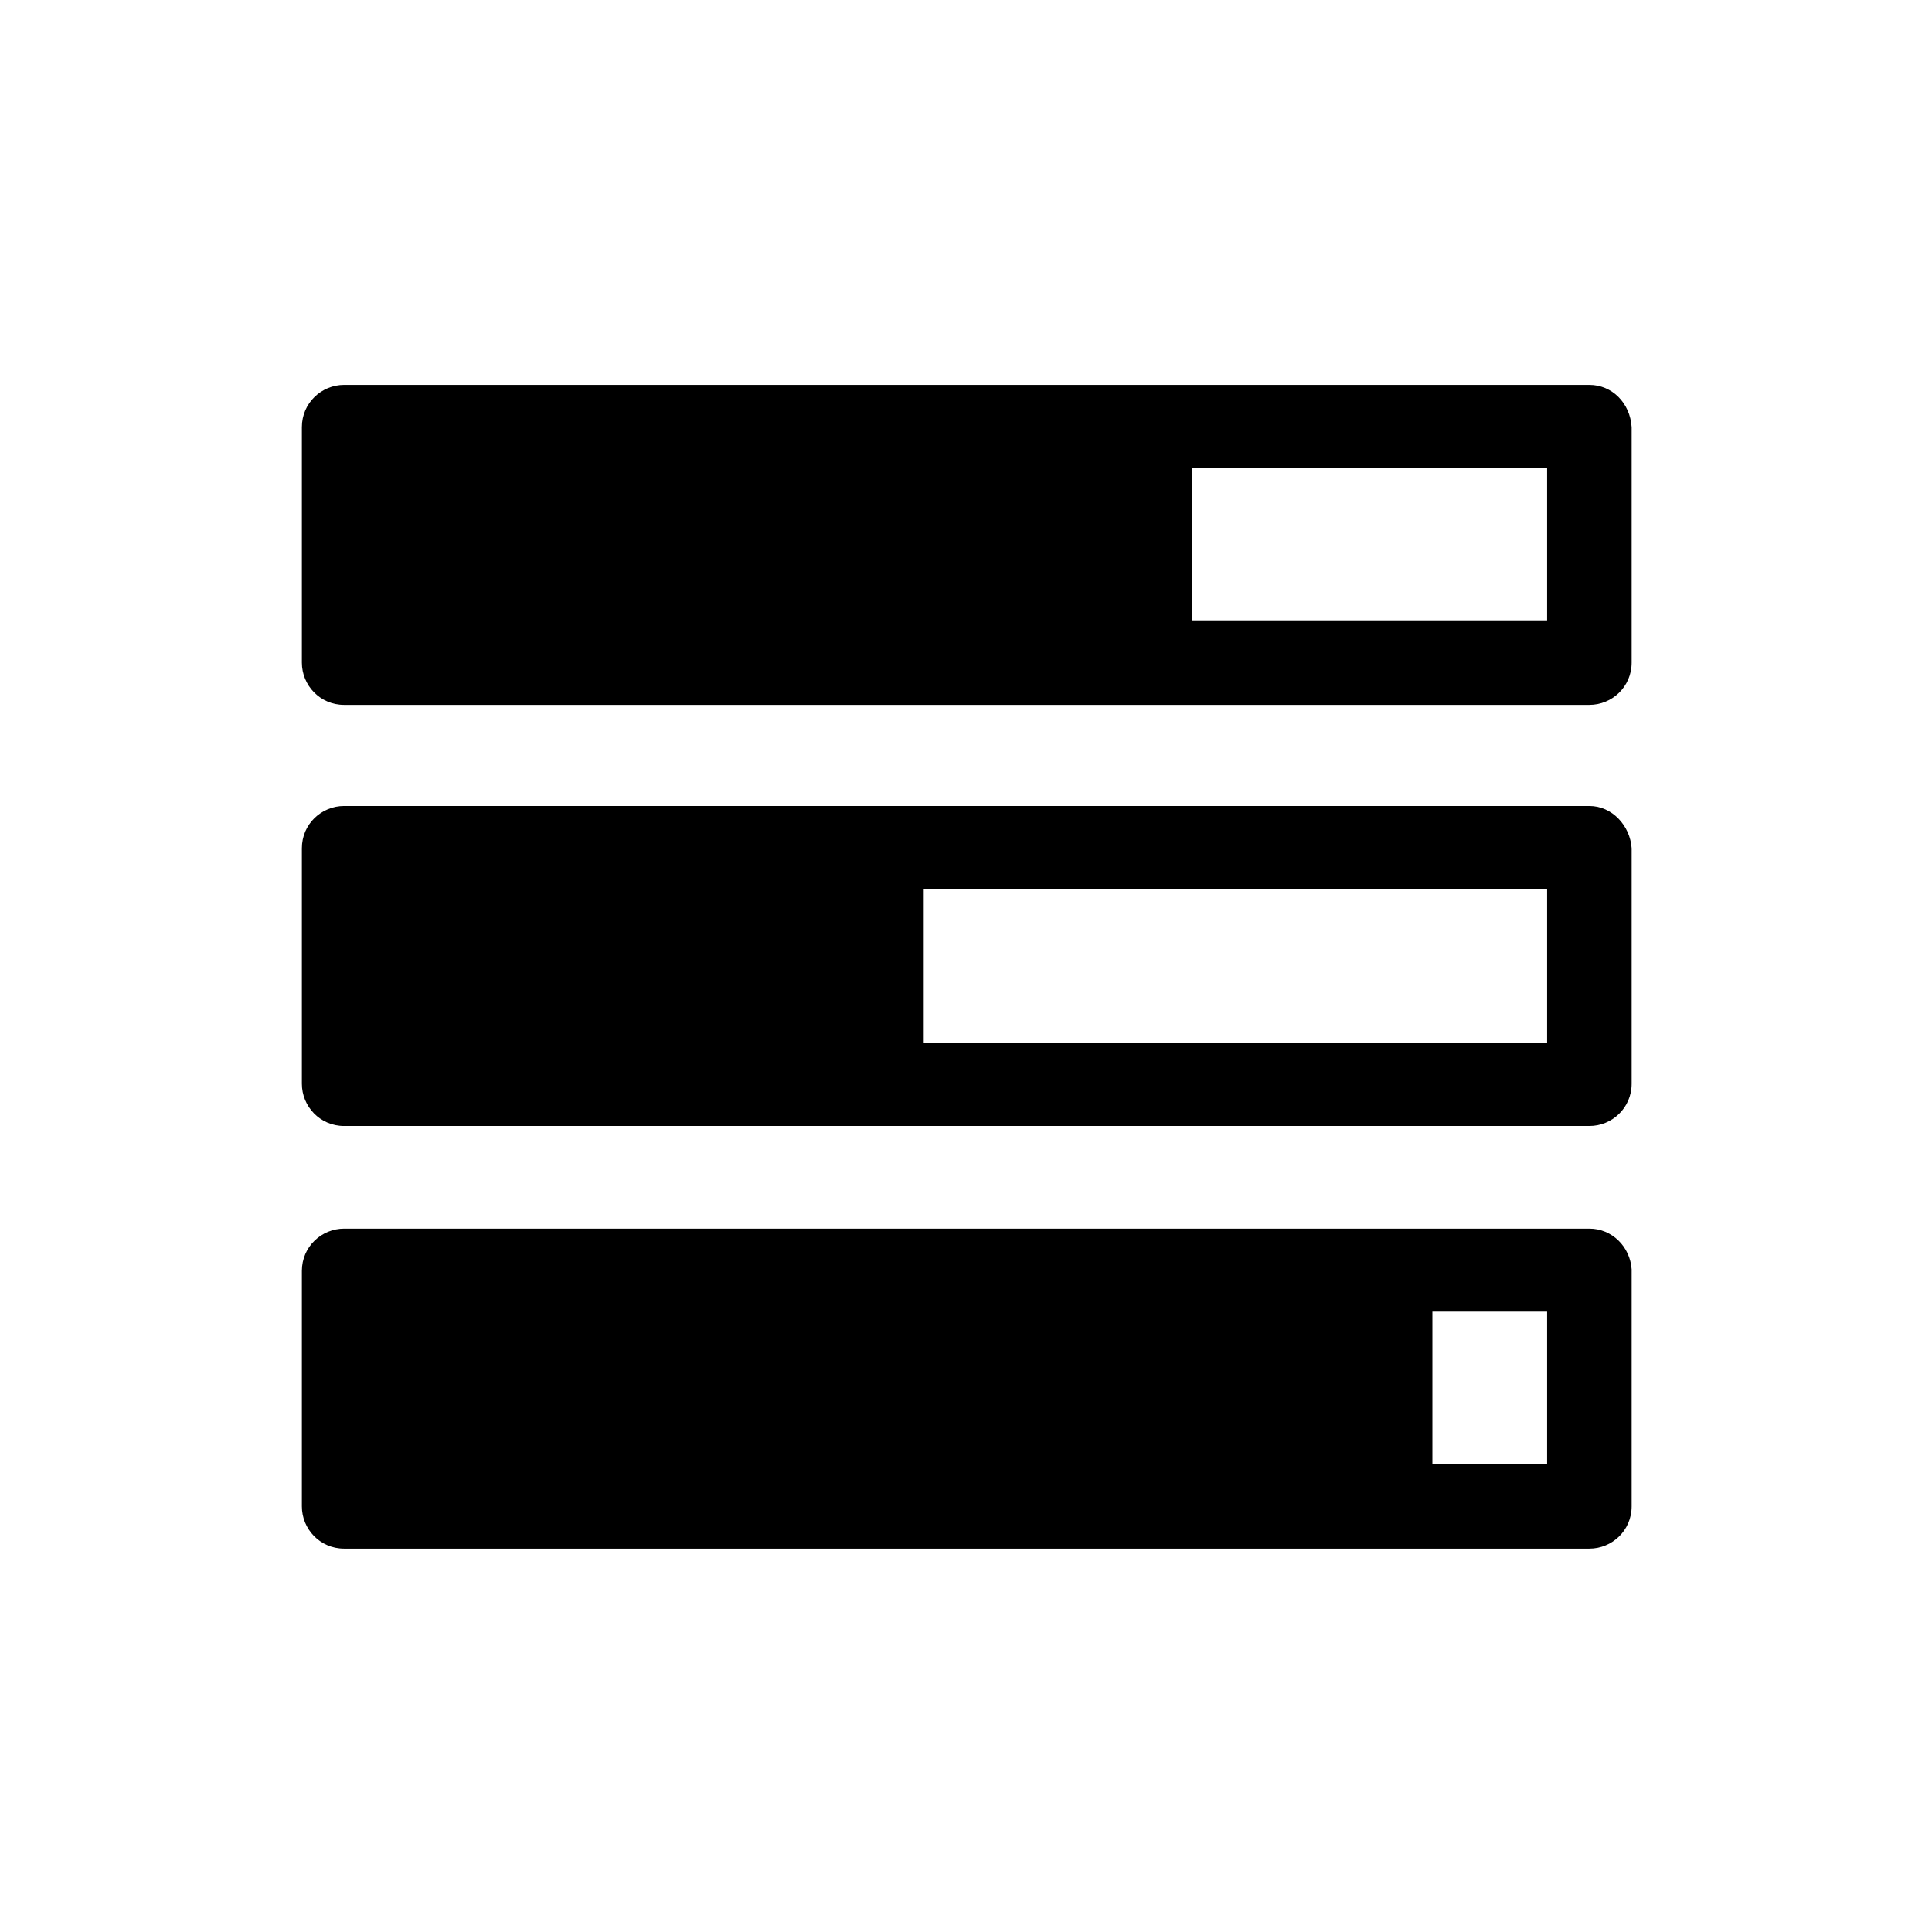 <?xml version="1.0" encoding="utf-8"?>
<!-- Generator: Adobe Illustrator 24.0.1, SVG Export Plug-In . SVG Version: 6.00 Build 0)  -->
<svg version="1.1" id="Capa_1" xmlns="http://www.w3.org/2000/svg" xmlns:xlink="http://www.w3.org/1999/xlink" x="0px" y="0px"
	 viewBox="0 0 128 128" style="enable-background:new 0 0 128 128;" xml:space="preserve">
<g>
	<path d="M105.3,25.5H22.8c-1.5,0-2.8,1.2-2.8,2.8v15.6c0,1.5,1.2,2.8,2.8,2.8h82.5c1.5,0,2.8-1.2,2.8-2.8V28.3
		C108,26.7,106.8,25.5,105.3,25.5z M102.5,41.1H79V31h23.5V41.1z M105.3,53.4H22.8c-1.5,0-2.8,1.2-2.8,2.8v15.6
		c0,1.5,1.2,2.8,2.8,2.8h82.5c1.5,0,2.8-1.2,2.8-2.8V56.2C108,54.7,106.8,53.4,105.3,53.4z M102.5,69.1H61.2V58.9h41.3V69.1z
		 M105.3,81.4H22.8c-1.5,0-2.8,1.2-2.8,2.8v15.6c0,1.5,1.2,2.8,2.8,2.8h82.5c1.5,0,2.8-1.2,2.8-2.8V84.1
		C108,82.6,106.8,81.4,105.3,81.4z M102.5,97h-7.6V86.9h7.6V97z"/>
</g>
</svg>
